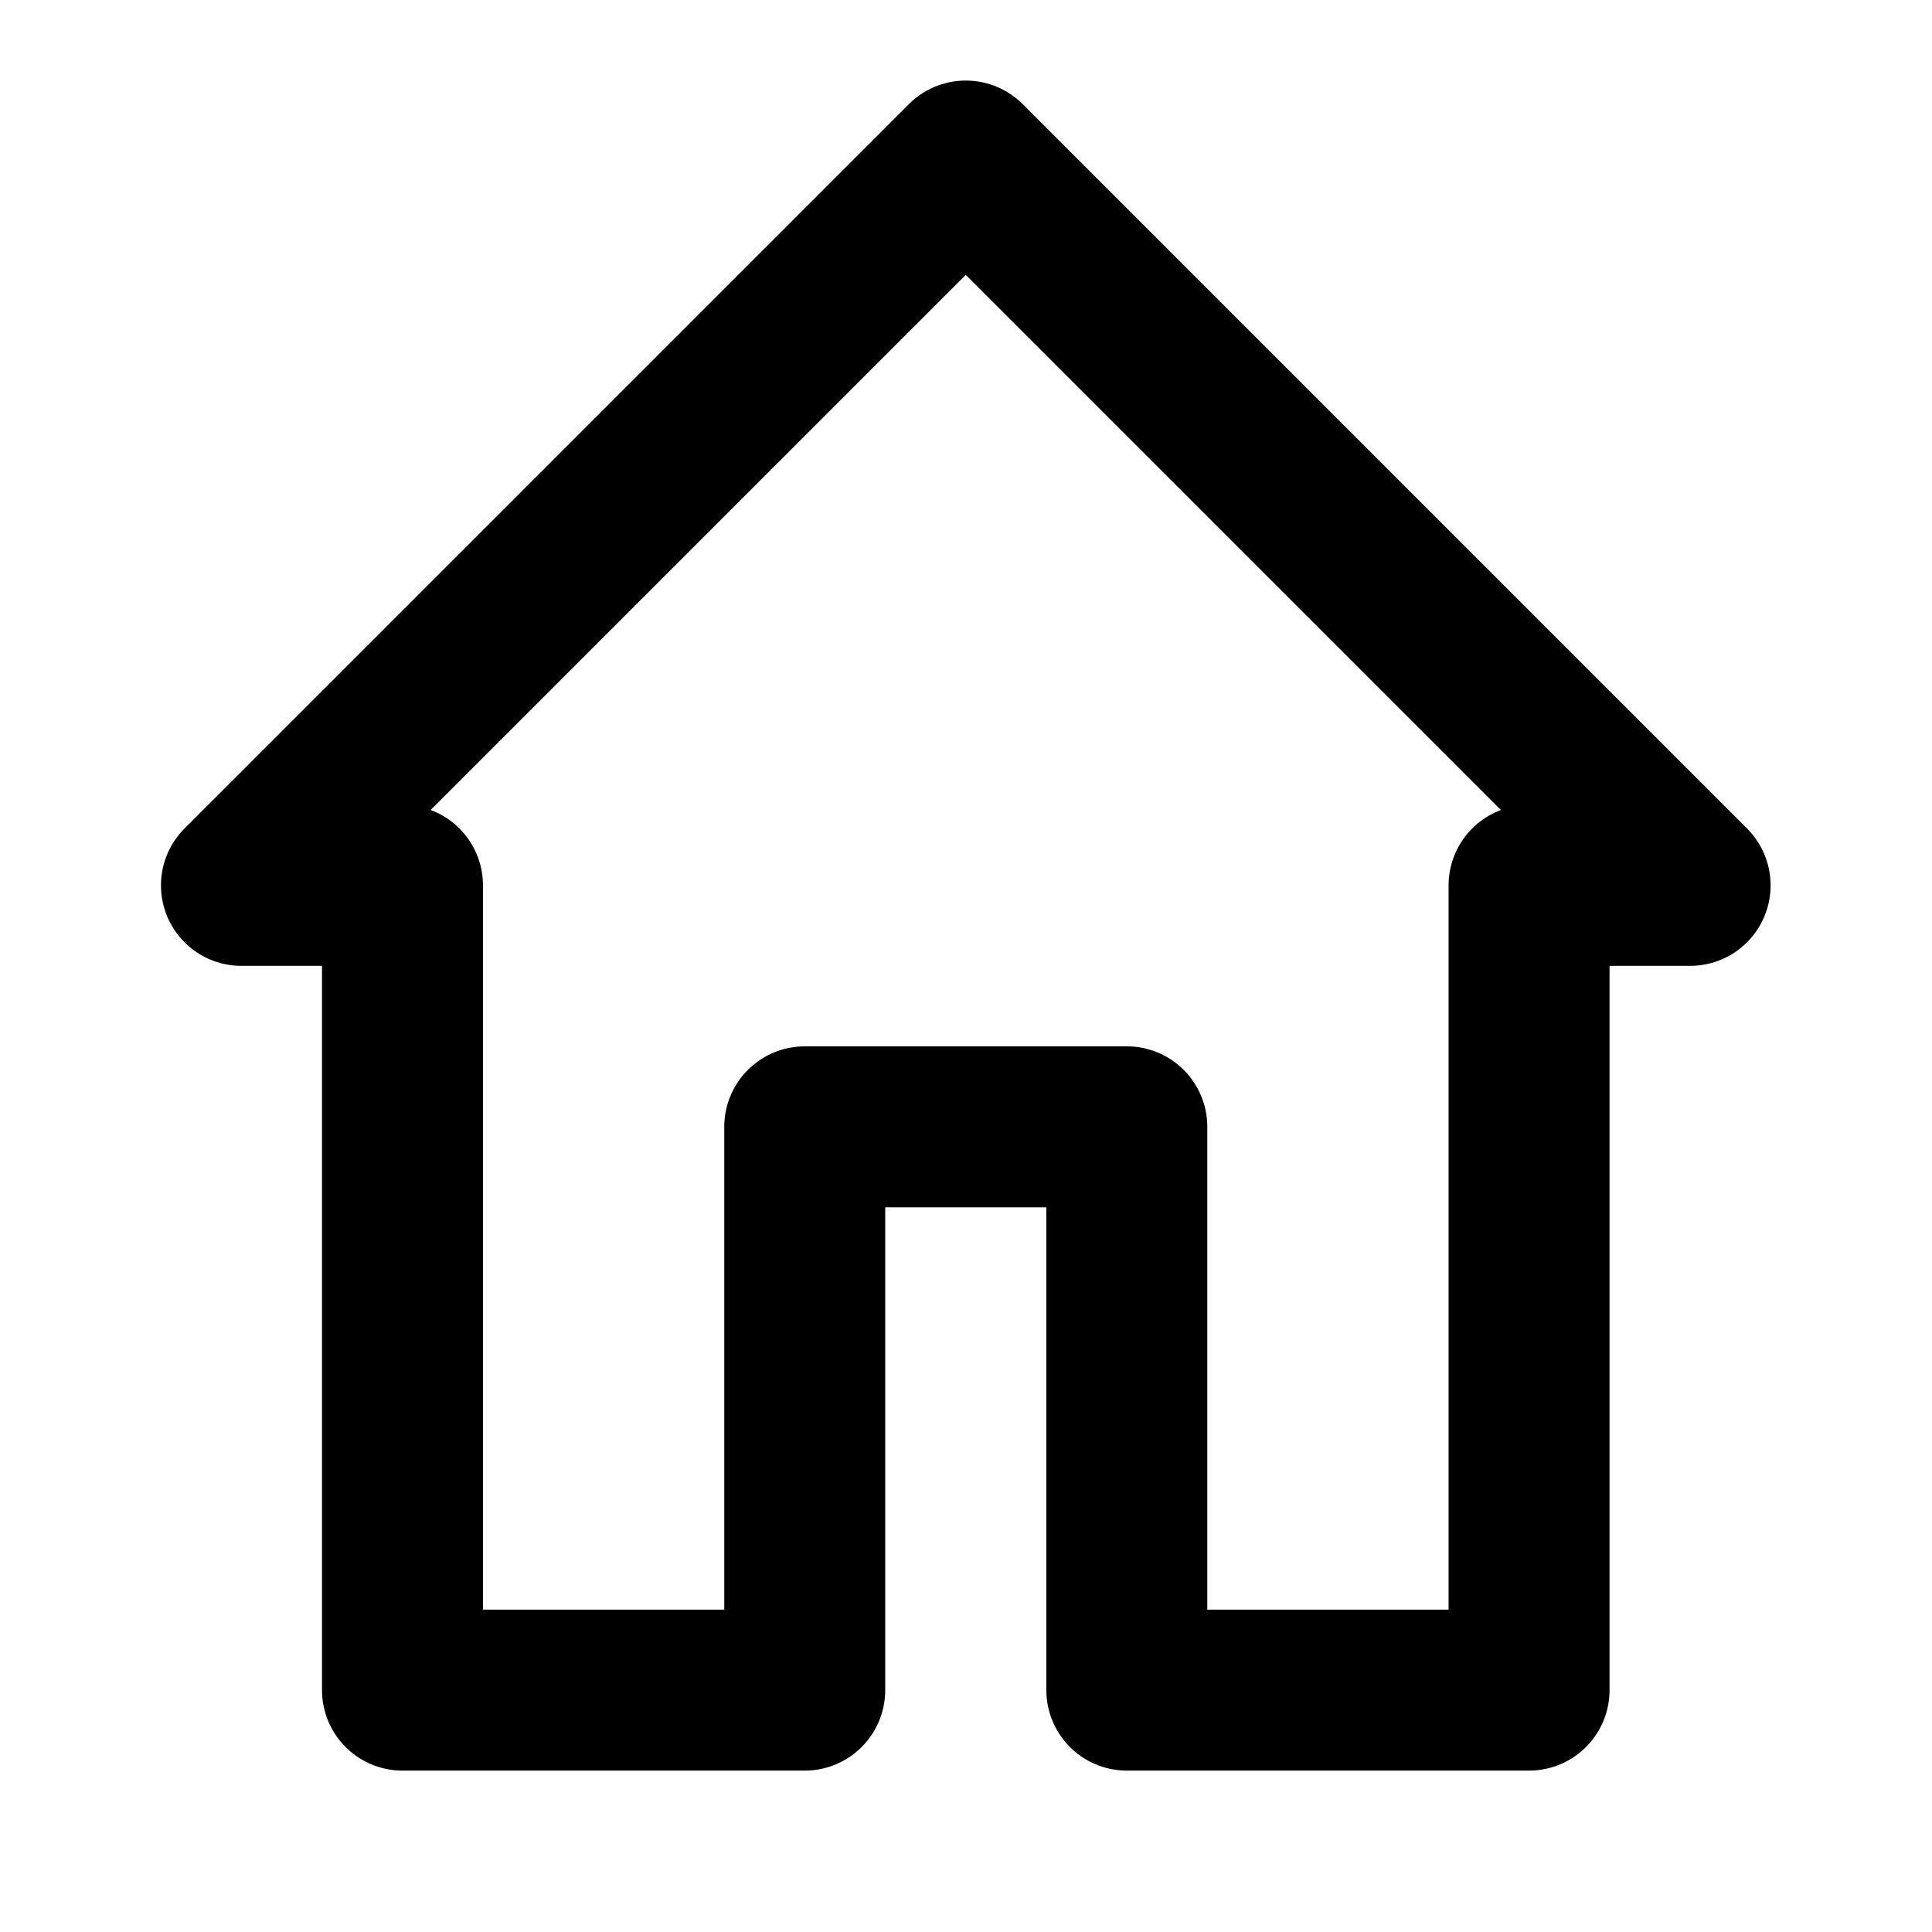 
<svg width="35px" height="35px" viewBox="0 0 35 35" fill='transparent' stroke='currentColor'>

<path style="stroke-width:2;stroke-linecap:round;stroke-linejoin:round;stroke-opacity:1;stroke-miterlimit:4;" d="M 18.999 11.001 L 18.999 21 L 14.001 21 L 14.001 14.001 L 9.999 14.001 L 9.999 21 L 5.001 21 L 5.001 11.001 L 3 11.001 L 12 2.001 L 21 11.001 Z M 18.999 11.001 " transform="matrix(1.458,0,0,1.458,0,0)"/>

</svg>
